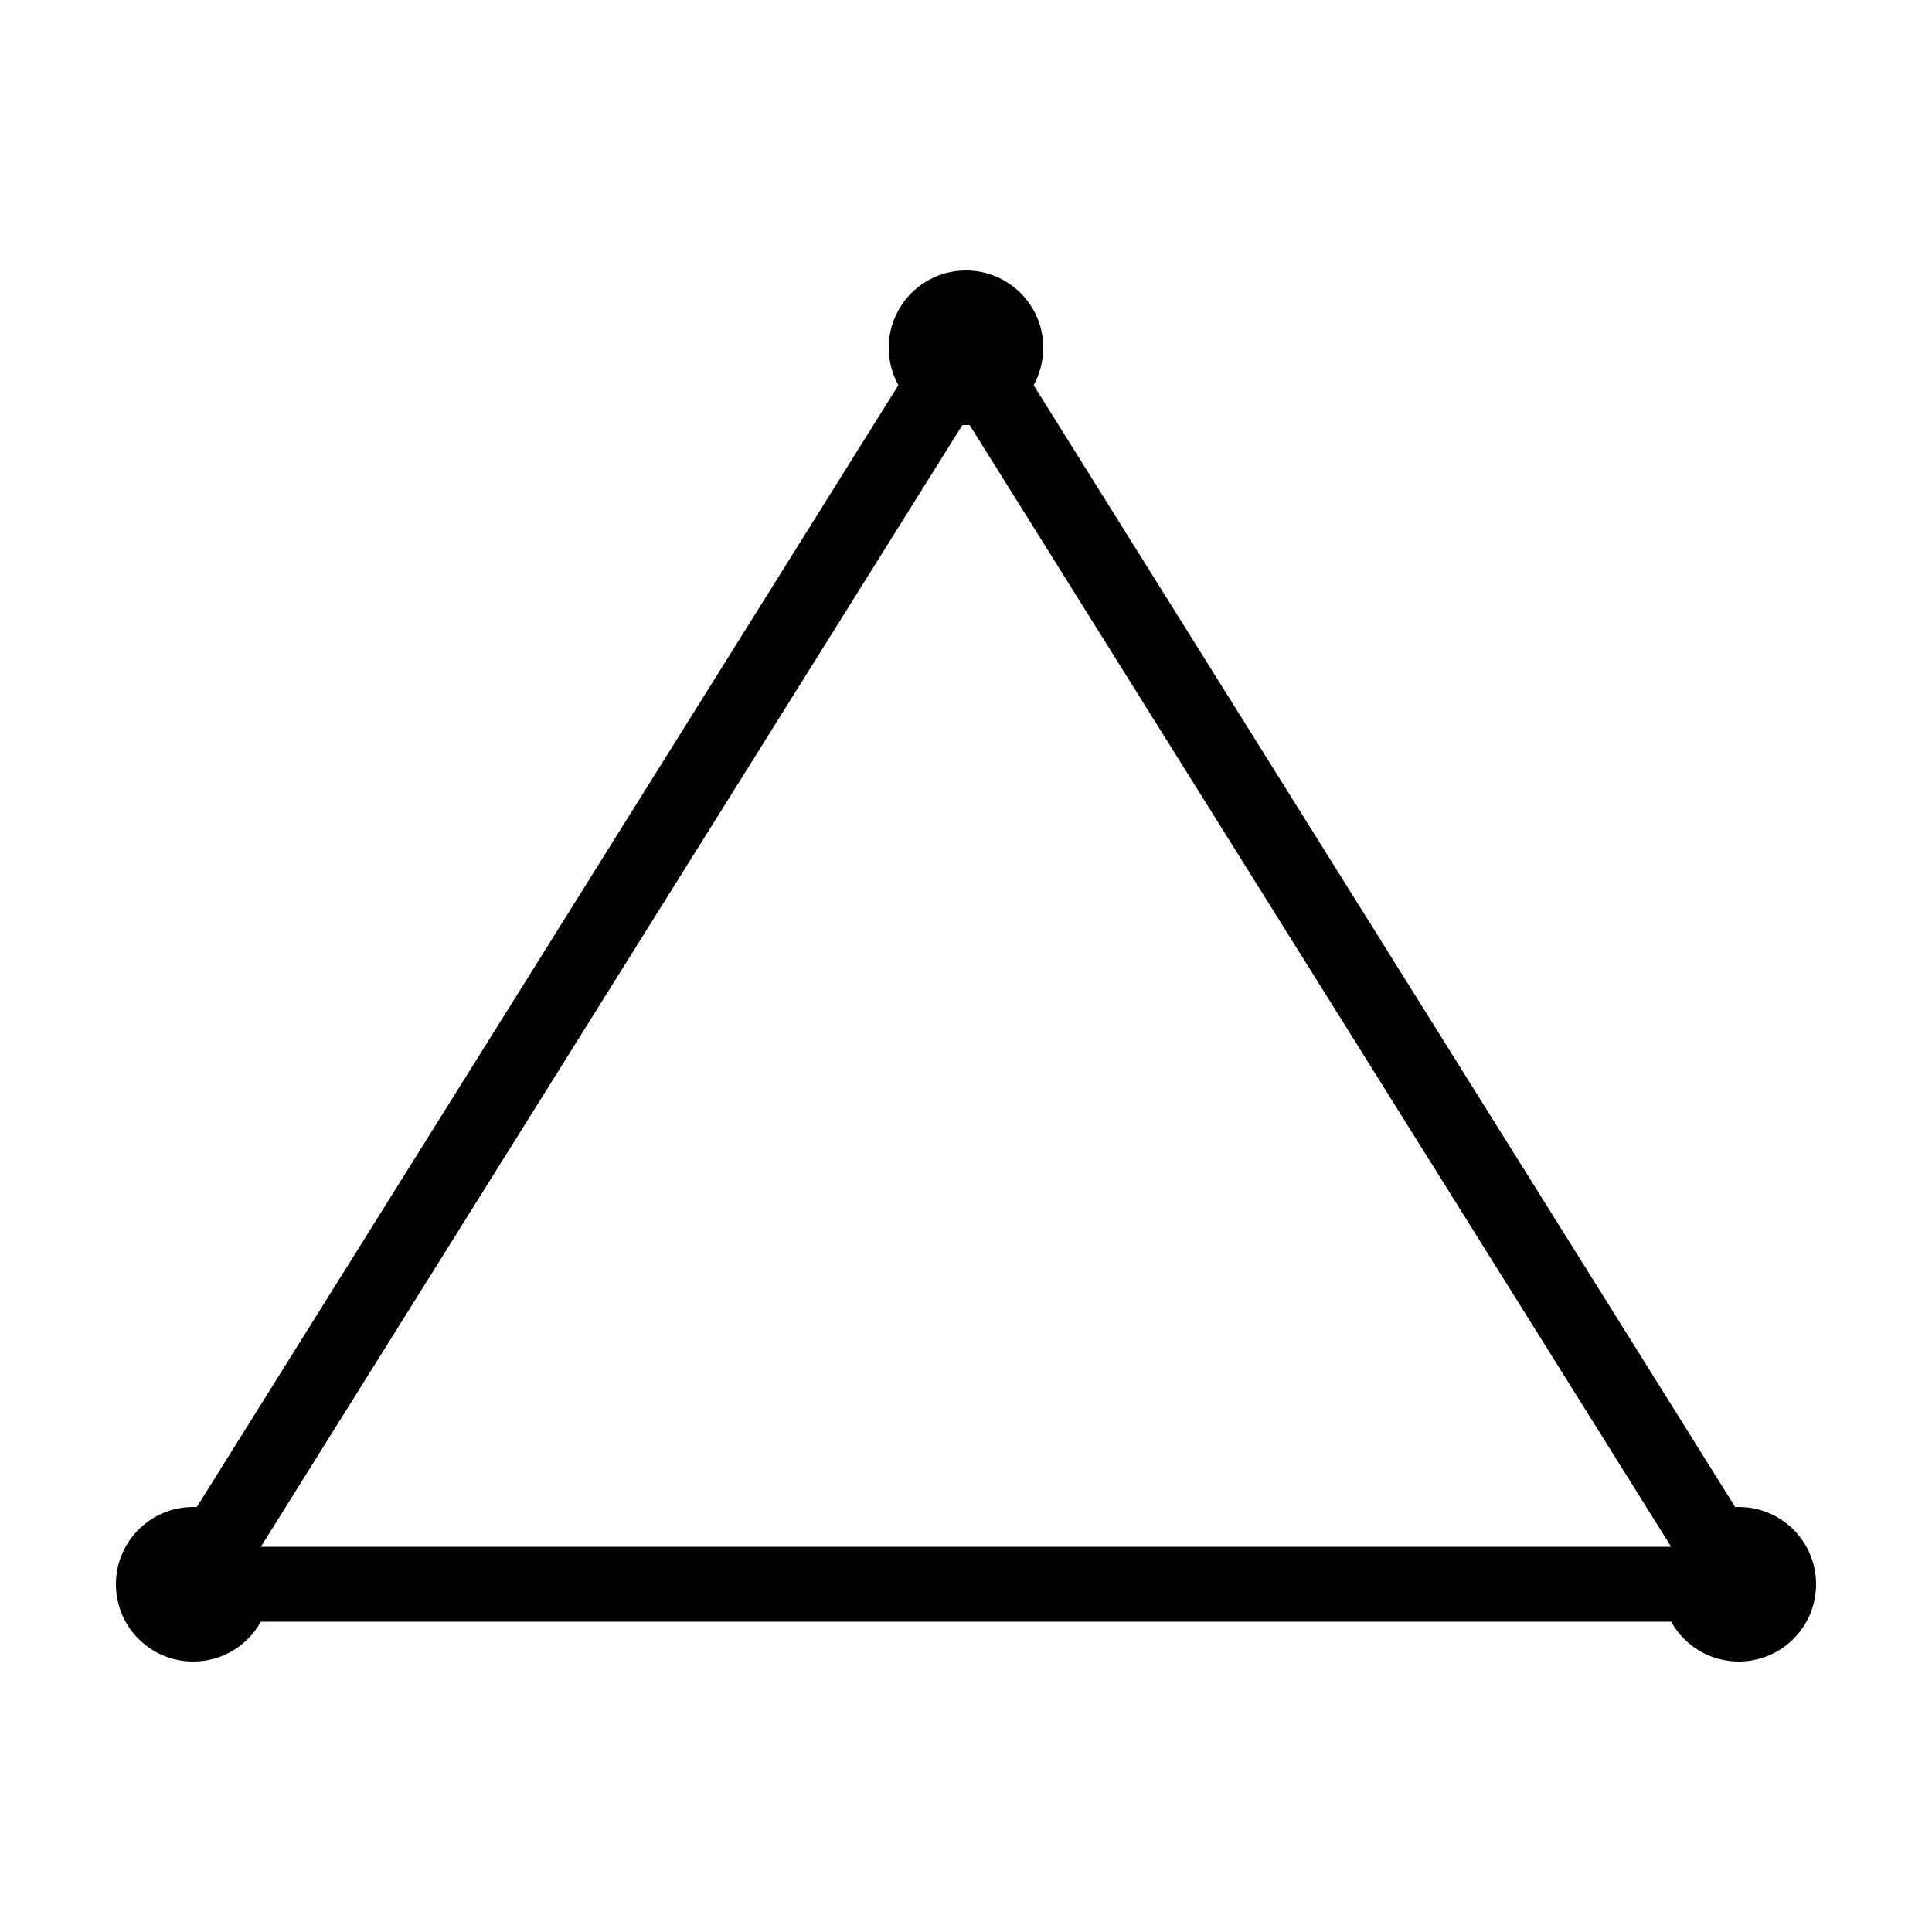 <svg xmlns="http://www.w3.org/2000/svg"  viewBox="0 0 50 50" width="50px" height="50px"><path d="M 25 7 C 23.895 7 23 7.895 23 9 C 23 9.352 23.094 9.684 23.25 9.969 L 5.094 39 C 5.062 39 5.031 39 5 39 C 3.895 39 3 39.895 3 41 C 3 42.105 3.895 43 5 43 C 5.754 43 6.41 42.586 6.75 41.969 L 43.25 41.969 C 43.59 42.586 44.246 43 45 43 C 46.105 43 47 42.105 47 41 C 47 39.895 46.105 39 45 39 C 44.969 39 44.938 39 44.906 39 L 26.75 9.969 C 26.906 9.684 27 9.352 27 9 C 27 7.895 26.105 7 25 7 Z M 24.906 11 C 24.938 11 24.969 11 25 11 C 25.031 11 25.062 11 25.094 11 L 43.25 40.031 L 6.75 40.031 Z"/></svg>